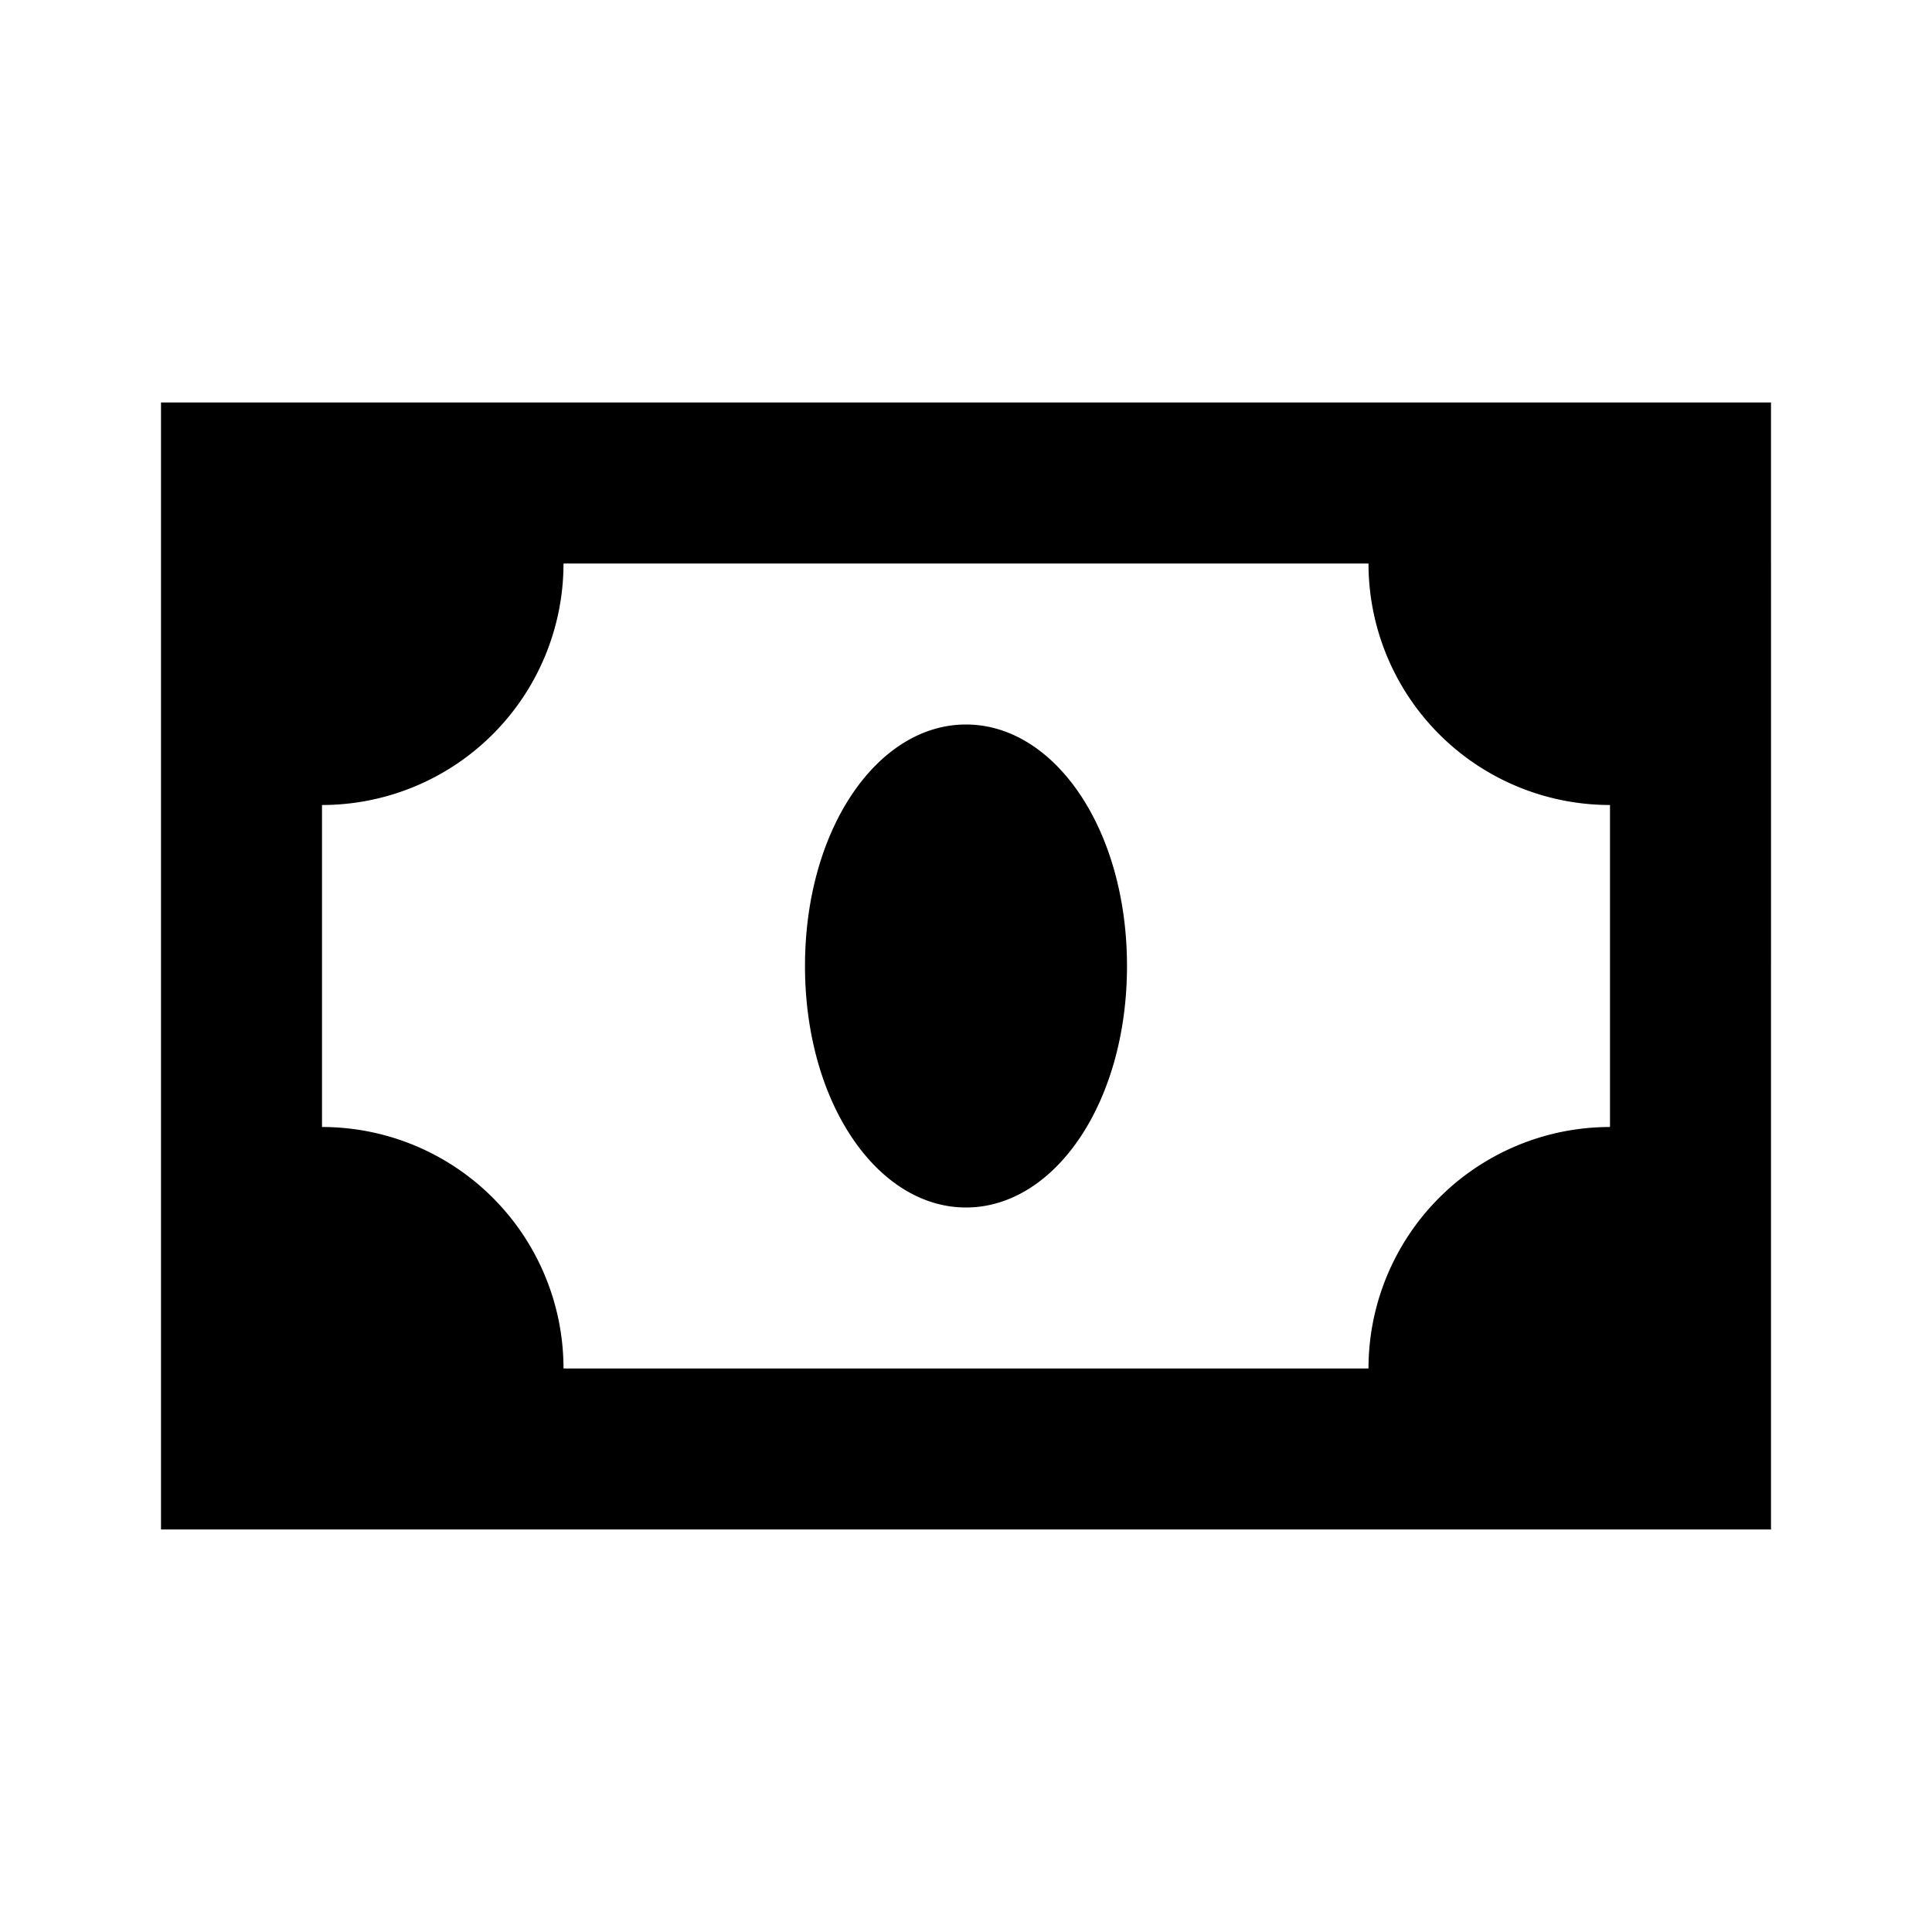 <svg xmlns="http://www.w3.org/2000/svg" width="1em" height="1em" viewBox="0 0 24 24"><path fill="currentColor" d="M2 5v14h20V5H2zm5 12a3 3 0 0 0-3-3v-4a3 3 0 0 0 3-3h10a3 3 0 0 0 3 3v4a3 3 0 0 0-3 3H7zm5-8c1.1 0 2 1.3 2 3s-.9 3-2 3s-2-1.3-2-3s.9-3 2-3z"/></svg>